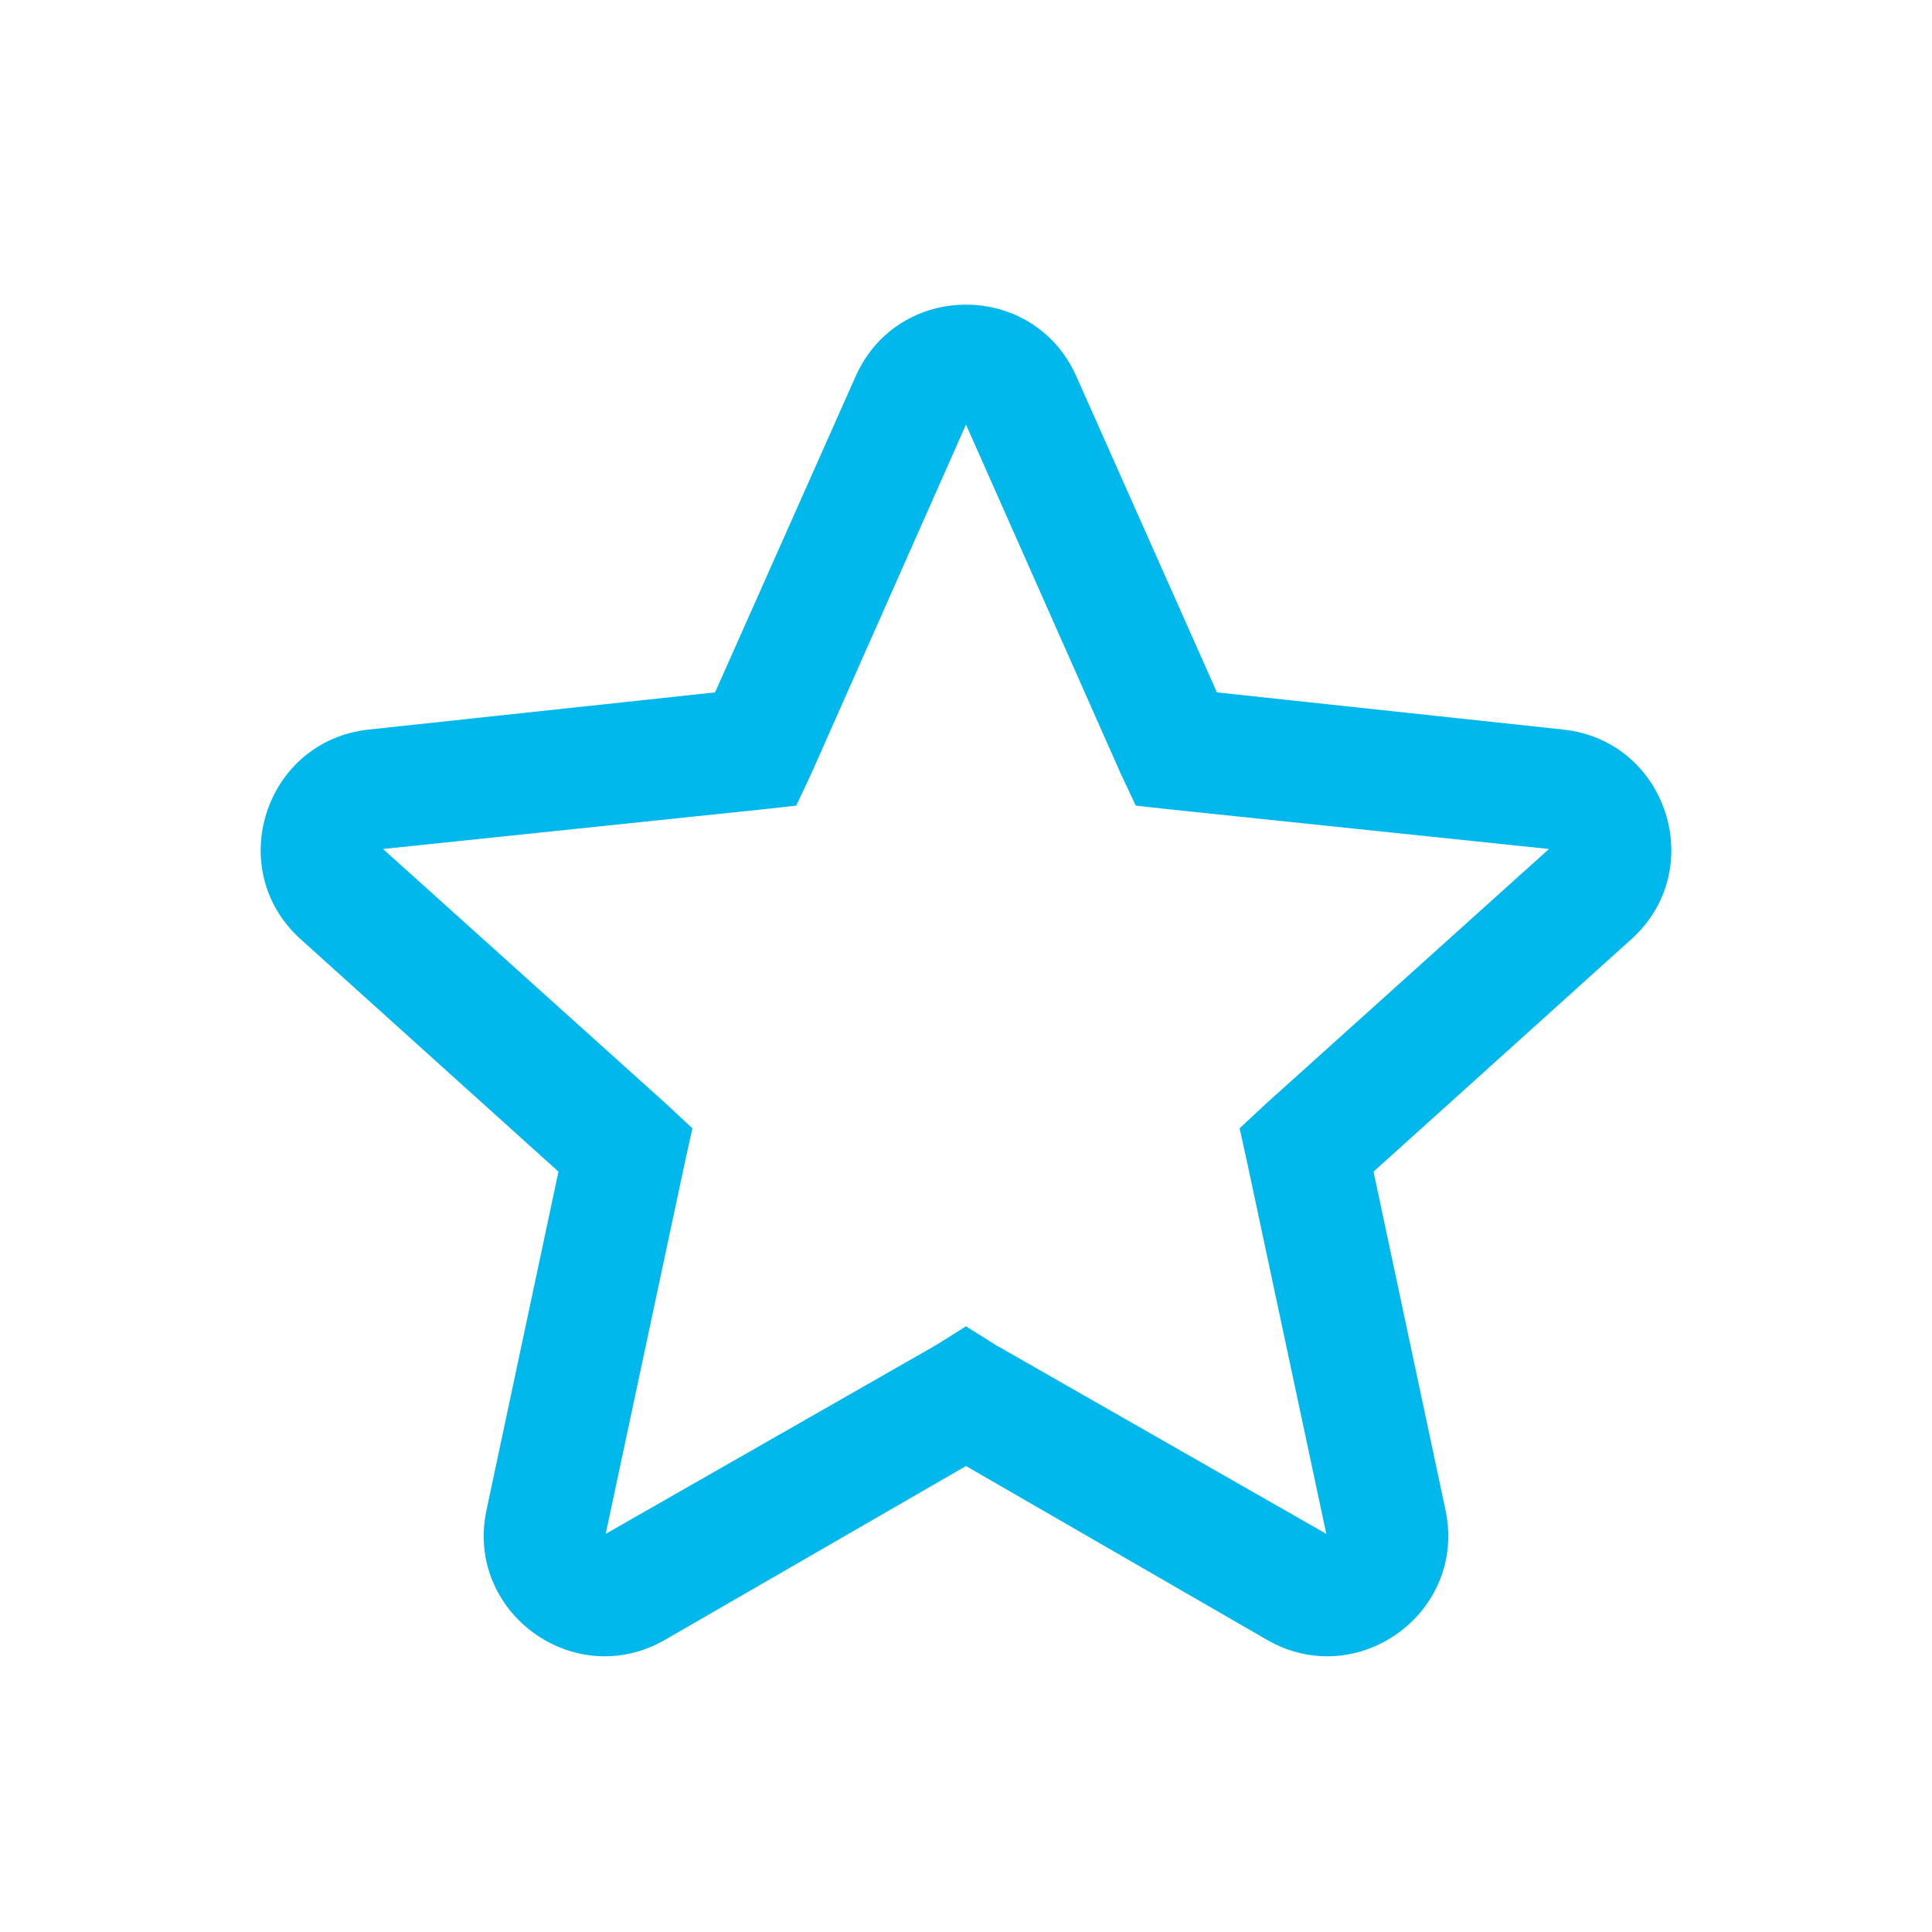 <svg width="16" height="16" viewBox="0 0 16 16" fill="none" xmlns="http://www.w3.org/2000/svg">
<path fill-rule="evenodd" clip-rule="evenodd" d="M8.914 3.117C8.562 2.325 7.438 2.325 7.086 3.117L5.922 5.734L3.053 6.042C2.194 6.135 1.848 7.201 2.491 7.779L4.625 9.703L4.029 12.506C3.849 13.353 4.758 14.013 5.508 13.58L8 12.141L10.492 13.58C11.242 14.013 12.151 13.353 11.971 12.506L11.375 9.703L13.509 7.779C14.152 7.201 13.806 6.135 12.947 6.042L10.078 5.734L8.914 3.117ZM8 3.516L9.281 6.406L9.406 6.672L9.688 6.703L12.828 7.031L10.484 9.141L10.266 9.344L10.328 9.625L10.984 12.703L8.25 11.141L8 10.984L7.75 11.141L5.016 12.703L5.672 9.625L5.734 9.344L5.516 9.141L3.172 7.031L6.313 6.703L6.594 6.672L6.719 6.406L8 3.516Z" fill="#00B8EC"/>
</svg>
